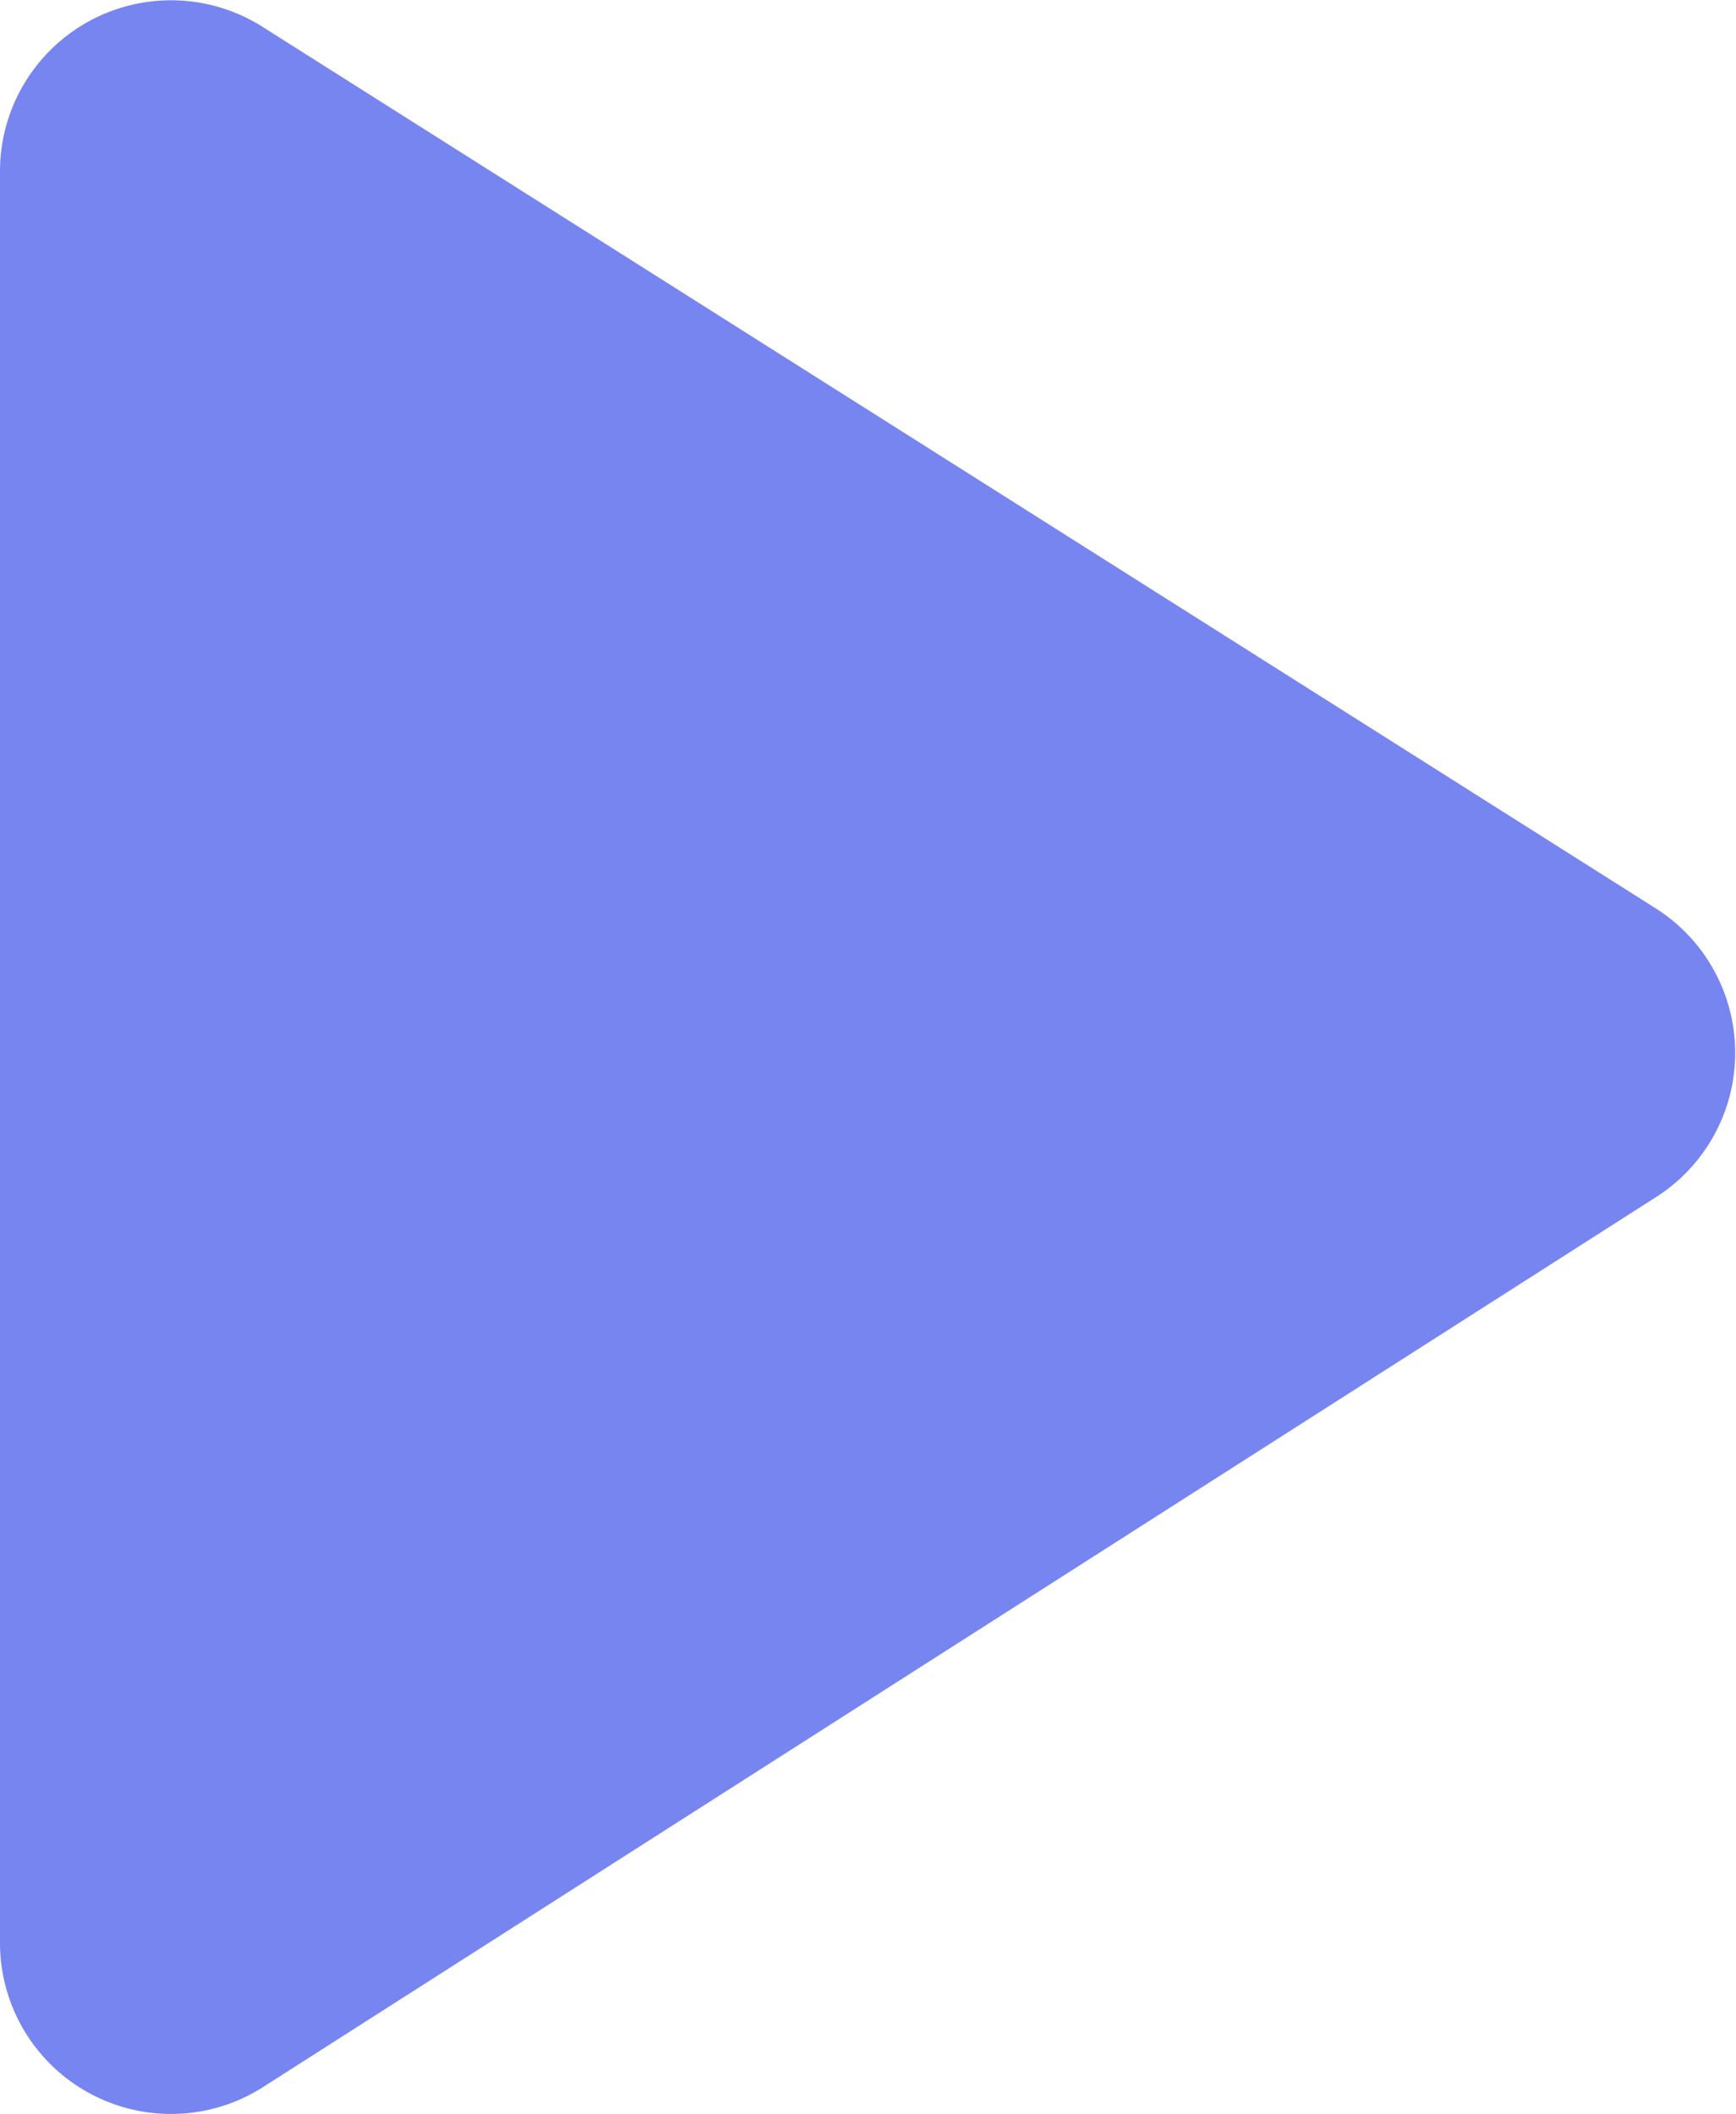 <svg xmlns="http://www.w3.org/2000/svg" viewBox="0 0 10.15 12.36"><defs><style>.cls-1{fill:#7785f1;}</style></defs><g id="Layer_2" data-name="Layer 2"><g id="Layer_1-2" data-name="Layer 1"><path class="cls-1" d="M0,1V11.36a1,1,0,0,0,1.54.84L9.68,7a1,1,0,0,0,0-1.69L1.54.16A1,1,0,0,0,0,1Z"/></g></g></svg>